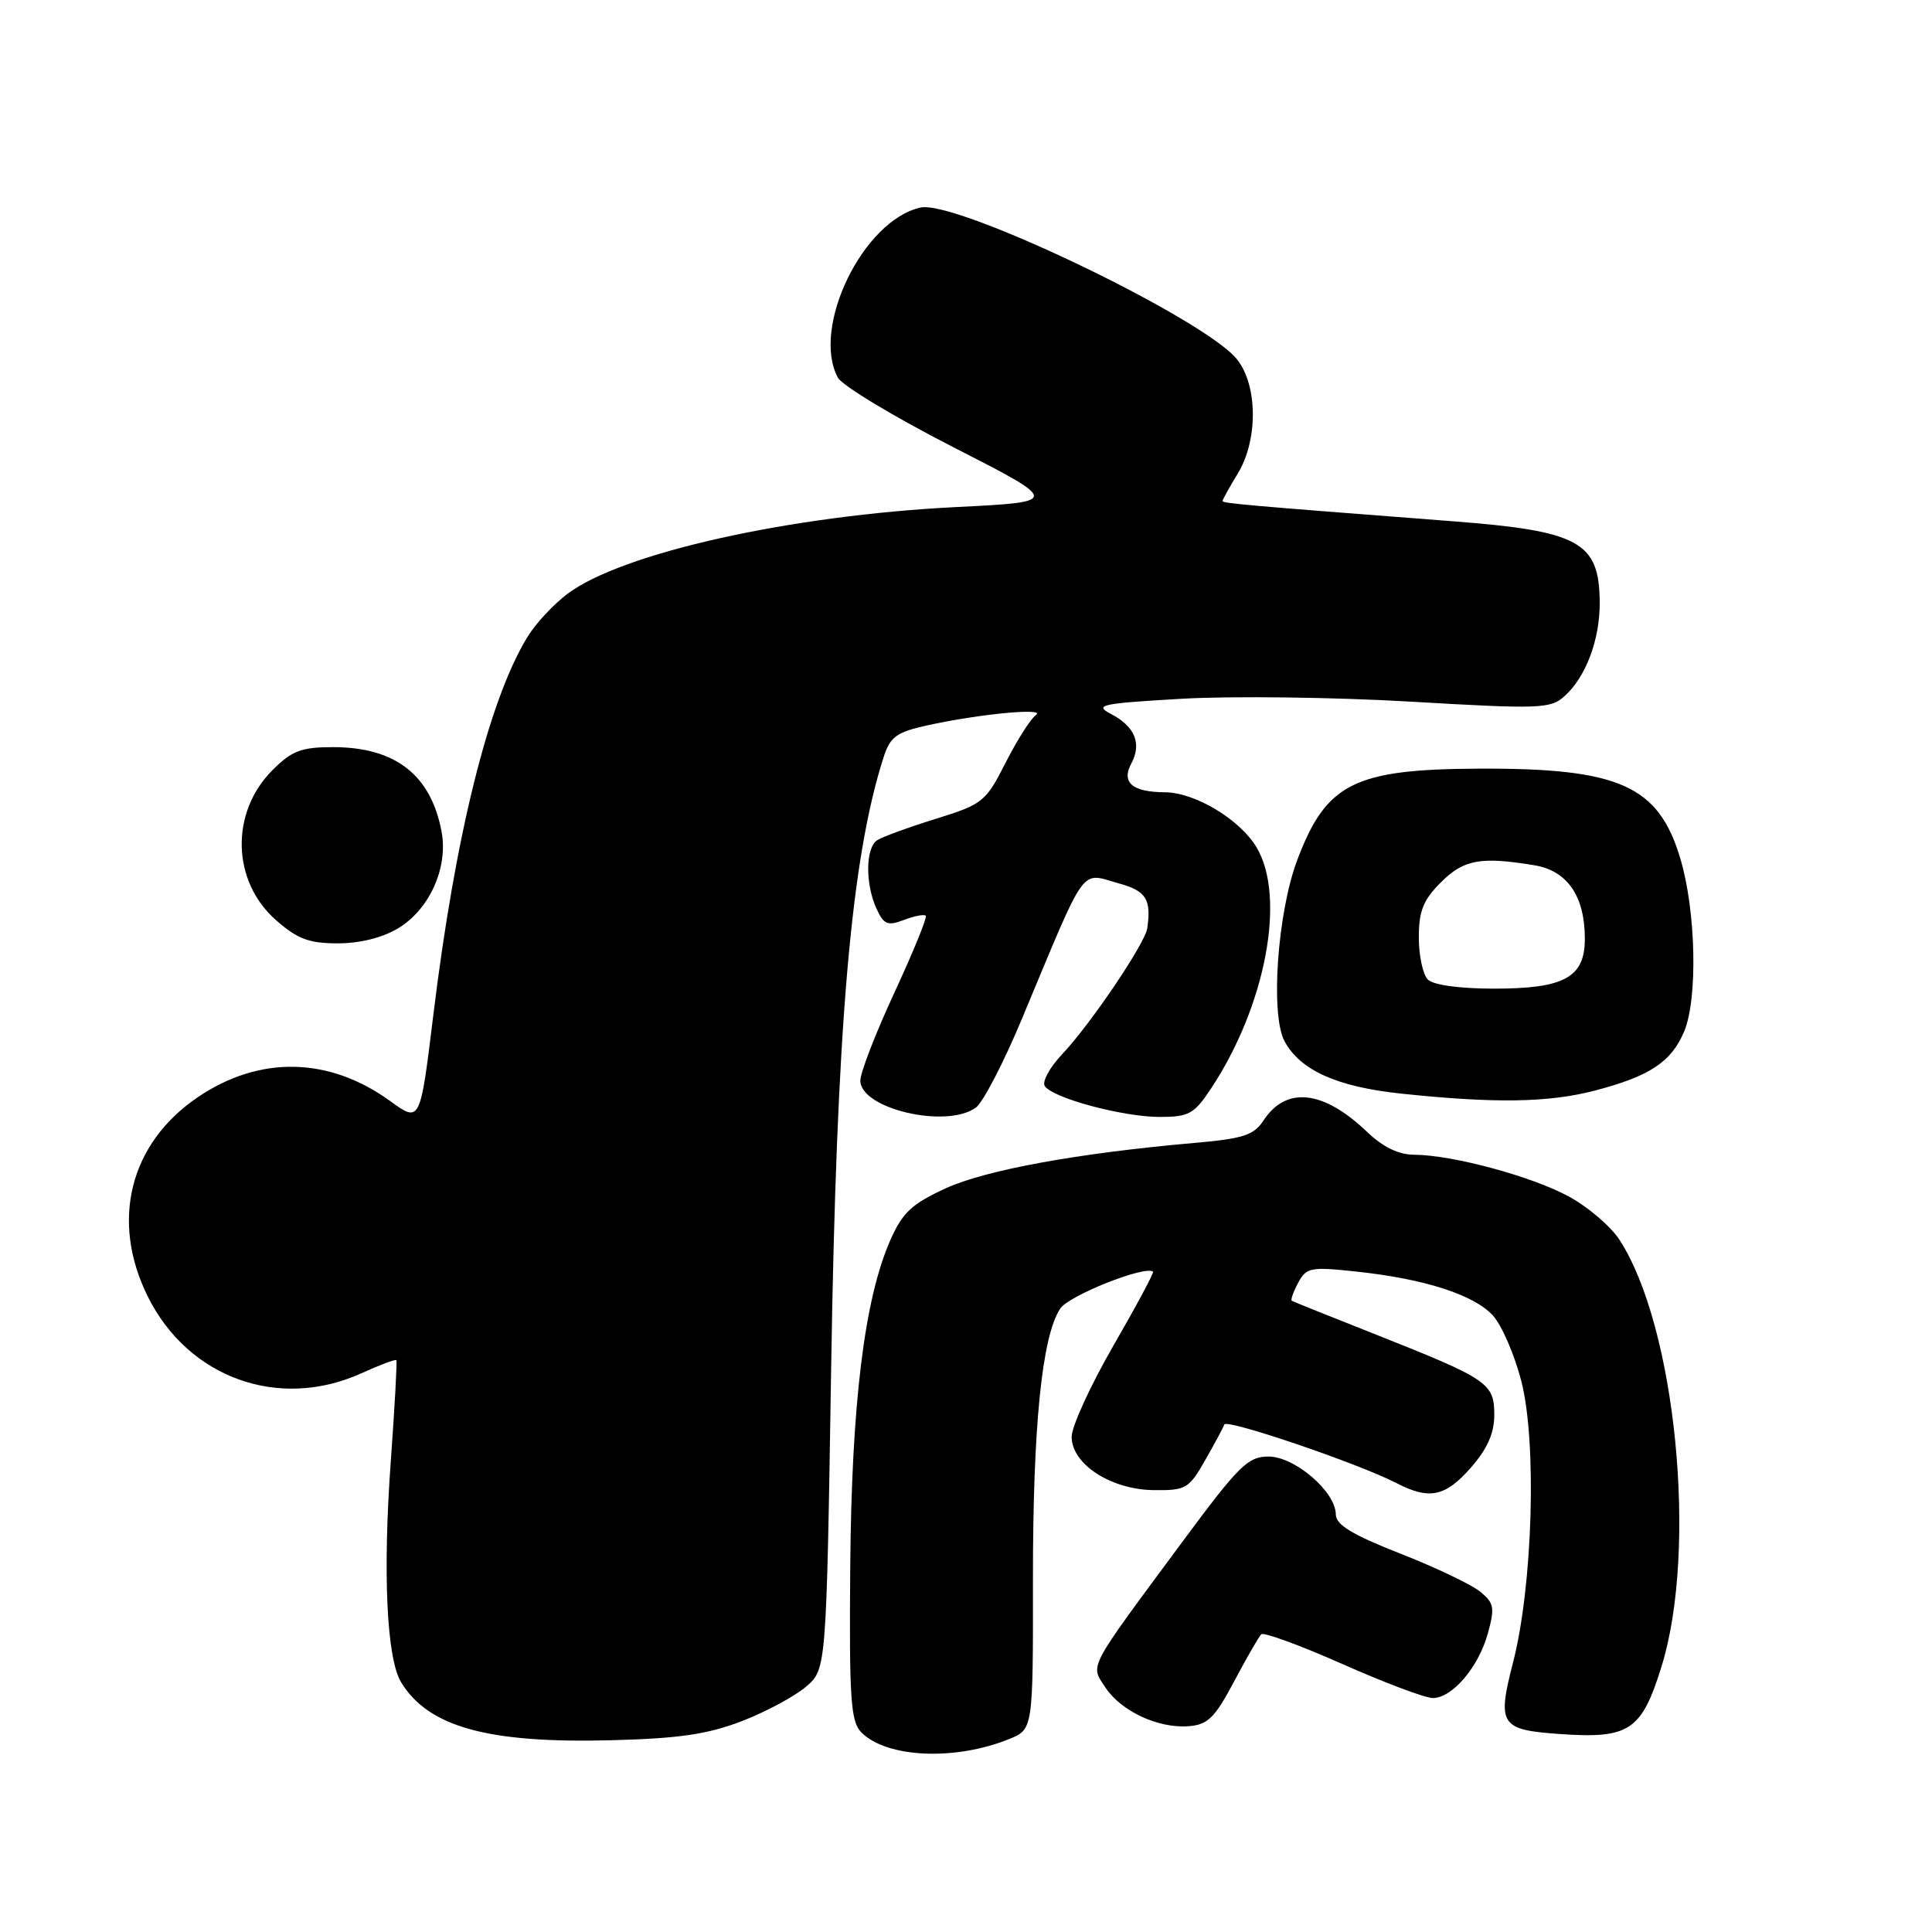<?xml version="1.0" encoding="UTF-8" standalone="no"?>
<!DOCTYPE svg PUBLIC "-//W3C//DTD SVG 1.1//EN" "http://www.w3.org/Graphics/SVG/1.1/DTD/svg11.dtd" >
<svg xmlns="http://www.w3.org/2000/svg" xmlns:xlink="http://www.w3.org/1999/xlink" version="1.1" viewBox="0 0 256 256">
 <g >
 <path fill="currentColor"
d=" M 133.70 230.44 C 136.89 229.15 136.89 229.15 136.87 209.32 C 136.86 189.03 138.05 177.12 140.48 173.40 C 141.61 171.67 151.72 167.65 152.78 168.50 C 152.94 168.63 150.57 173.04 147.53 178.31 C 144.49 183.58 142.00 189.01 142.00 190.38 C 142.00 194.01 147.20 197.38 152.88 197.45 C 157.12 197.50 157.54 197.26 159.68 193.50 C 160.94 191.30 162.09 189.16 162.23 188.75 C 162.51 187.97 180.04 193.93 185.02 196.51 C 189.39 198.77 191.50 198.34 194.90 194.47 C 197.08 191.98 198.00 189.91 198.00 187.49 C 198.00 183.29 197.22 182.75 182.50 176.91 C 176.45 174.52 171.35 172.47 171.17 172.36 C 170.99 172.26 171.37 171.18 172.01 169.98 C 173.10 167.94 173.65 167.84 179.73 168.49 C 188.71 169.45 195.21 171.53 197.77 174.26 C 198.96 175.52 200.67 179.46 201.59 183.03 C 203.66 191.11 203.10 210.18 200.48 220.31 C 198.36 228.56 198.79 229.22 206.74 229.77 C 215.90 230.41 217.53 229.32 220.17 220.79 C 224.97 205.26 222.06 175.79 214.59 164.28 C 213.44 162.51 210.44 159.94 207.91 158.56 C 203.01 155.88 192.49 153.04 187.40 153.01 C 185.32 153.00 183.25 152.00 181.12 149.96 C 175.34 144.44 170.42 143.90 167.43 148.46 C 166.15 150.42 164.75 150.88 158.21 151.45 C 142.80 152.80 130.62 155.03 125.31 157.46 C 120.83 159.51 119.59 160.67 117.99 164.29 C 114.54 172.09 112.84 185.93 112.66 207.65 C 112.52 225.22 112.72 228.12 114.14 229.56 C 117.49 232.93 126.53 233.34 133.70 230.44 Z  M 98.30 228.06 C 101.49 226.83 105.31 224.77 106.80 223.50 C 109.50 221.18 109.50 221.18 110.13 181.34 C 110.85 135.99 112.75 113.82 117.08 100.34 C 117.95 97.64 118.78 97.02 122.80 96.13 C 129.72 94.60 138.71 93.74 137.26 94.75 C 136.58 95.22 134.78 98.05 133.26 101.04 C 130.61 106.26 130.23 106.56 124.00 108.50 C 120.42 109.61 116.94 110.88 116.25 111.32 C 114.69 112.31 114.63 117.09 116.13 120.38 C 117.10 122.51 117.60 122.72 119.77 121.90 C 121.15 121.37 122.45 121.12 122.67 121.34 C 122.88 121.55 121.02 126.12 118.53 131.49 C 116.04 136.86 114.00 142.12 114.00 143.18 C 114.00 146.93 125.44 149.60 129.32 146.75 C 130.26 146.06 133.00 140.78 135.41 135.00 C 144.17 114.03 143.03 115.62 148.34 117.08 C 151.87 118.06 152.57 119.18 152.02 123.00 C 151.74 125.00 144.51 135.70 140.77 139.66 C 139.12 141.40 138.07 143.30 138.43 143.89 C 139.41 145.48 148.77 148.00 153.67 148.00 C 157.53 148.00 158.22 147.62 160.46 144.25 C 167.70 133.30 170.43 118.93 166.52 112.31 C 164.33 108.60 158.37 105.01 154.36 104.98 C 150.05 104.96 148.56 103.69 149.89 101.20 C 151.32 98.54 150.40 96.27 147.22 94.61 C 144.93 93.41 145.84 93.21 156.59 92.59 C 163.14 92.21 176.78 92.38 186.90 92.97 C 203.98 93.97 205.44 93.92 207.28 92.27 C 210.13 89.74 212.01 84.74 211.97 79.78 C 211.91 71.79 209.28 70.35 192.36 69.06 C 164.62 66.93 162.00 66.69 162.00 66.38 C 162.00 66.20 162.90 64.57 164.00 62.77 C 166.70 58.34 166.67 51.13 163.94 47.65 C 159.72 42.28 126.75 26.46 121.98 27.50 C 114.37 29.18 107.46 43.39 111.02 50.04 C 111.59 51.09 118.45 55.23 126.27 59.23 C 140.50 66.50 140.50 66.50 126.68 67.19 C 104.67 68.29 82.34 73.28 75.16 78.71 C 73.33 80.10 70.96 82.64 69.91 84.37 C 64.78 92.72 60.32 110.63 57.40 134.64 C 55.67 148.78 55.67 148.78 51.68 145.88 C 43.59 140.03 34.41 139.84 26.23 145.37 C 17.17 151.50 14.60 161.79 19.60 171.83 C 24.97 182.61 36.99 186.91 47.90 181.96 C 50.32 180.86 52.40 180.08 52.52 180.23 C 52.63 180.38 52.31 186.35 51.79 193.50 C 50.70 208.43 51.23 219.78 53.16 222.93 C 56.79 228.85 64.69 231.02 81.00 230.59 C 89.99 230.36 93.77 229.80 98.30 228.06 Z  M 163.52 222.81 C 165.18 219.68 166.80 216.87 167.12 216.55 C 167.43 216.24 172.27 218.01 177.87 220.49 C 183.46 222.97 188.85 225.00 189.85 225.00 C 192.43 225.00 195.91 220.92 197.15 216.43 C 198.09 213.01 197.98 212.40 196.10 210.88 C 194.94 209.94 190.17 207.67 185.50 205.84 C 179.16 203.35 177.01 202.04 177.00 200.67 C 177.00 197.67 171.57 193.00 168.09 193.00 C 165.35 193.00 164.16 194.18 156.67 204.30 C 143.94 221.50 144.46 220.52 146.46 223.58 C 148.53 226.74 153.48 229.05 157.50 228.73 C 160.04 228.54 160.96 227.63 163.52 222.81 Z  M 211.32 144.51 C 218.59 142.61 221.45 140.72 223.15 136.70 C 224.98 132.37 224.73 120.77 222.67 113.82 C 219.78 104.09 214.60 101.77 195.97 101.85 C 179.45 101.92 175.74 103.78 171.91 113.91 C 169.27 120.86 168.31 134.42 170.20 137.95 C 172.26 141.81 177.14 144.01 185.66 144.91 C 198.11 146.22 205.15 146.11 211.32 144.51 Z  M 52.81 122.97 C 56.94 120.45 59.40 114.95 58.51 110.19 C 57.10 102.67 52.38 99.00 44.13 99.00 C 39.92 99.00 38.69 99.47 36.11 102.04 C 30.49 107.66 30.70 116.77 36.57 121.92 C 39.42 124.43 40.94 125.00 44.78 125.00 C 47.75 124.99 50.73 124.24 52.81 122.97 Z  M 189.20 129.80 C 188.54 129.14 188.00 126.63 188.00 124.22 C 188.00 120.72 188.58 119.26 190.92 116.92 C 193.96 113.88 196.19 113.48 203.30 114.65 C 207.69 115.37 210.00 118.74 210.00 124.39 C 210.00 129.51 207.30 131.00 197.98 131.00 C 193.42 131.00 189.92 130.52 189.20 129.80 Z "/>
</g>
</svg>